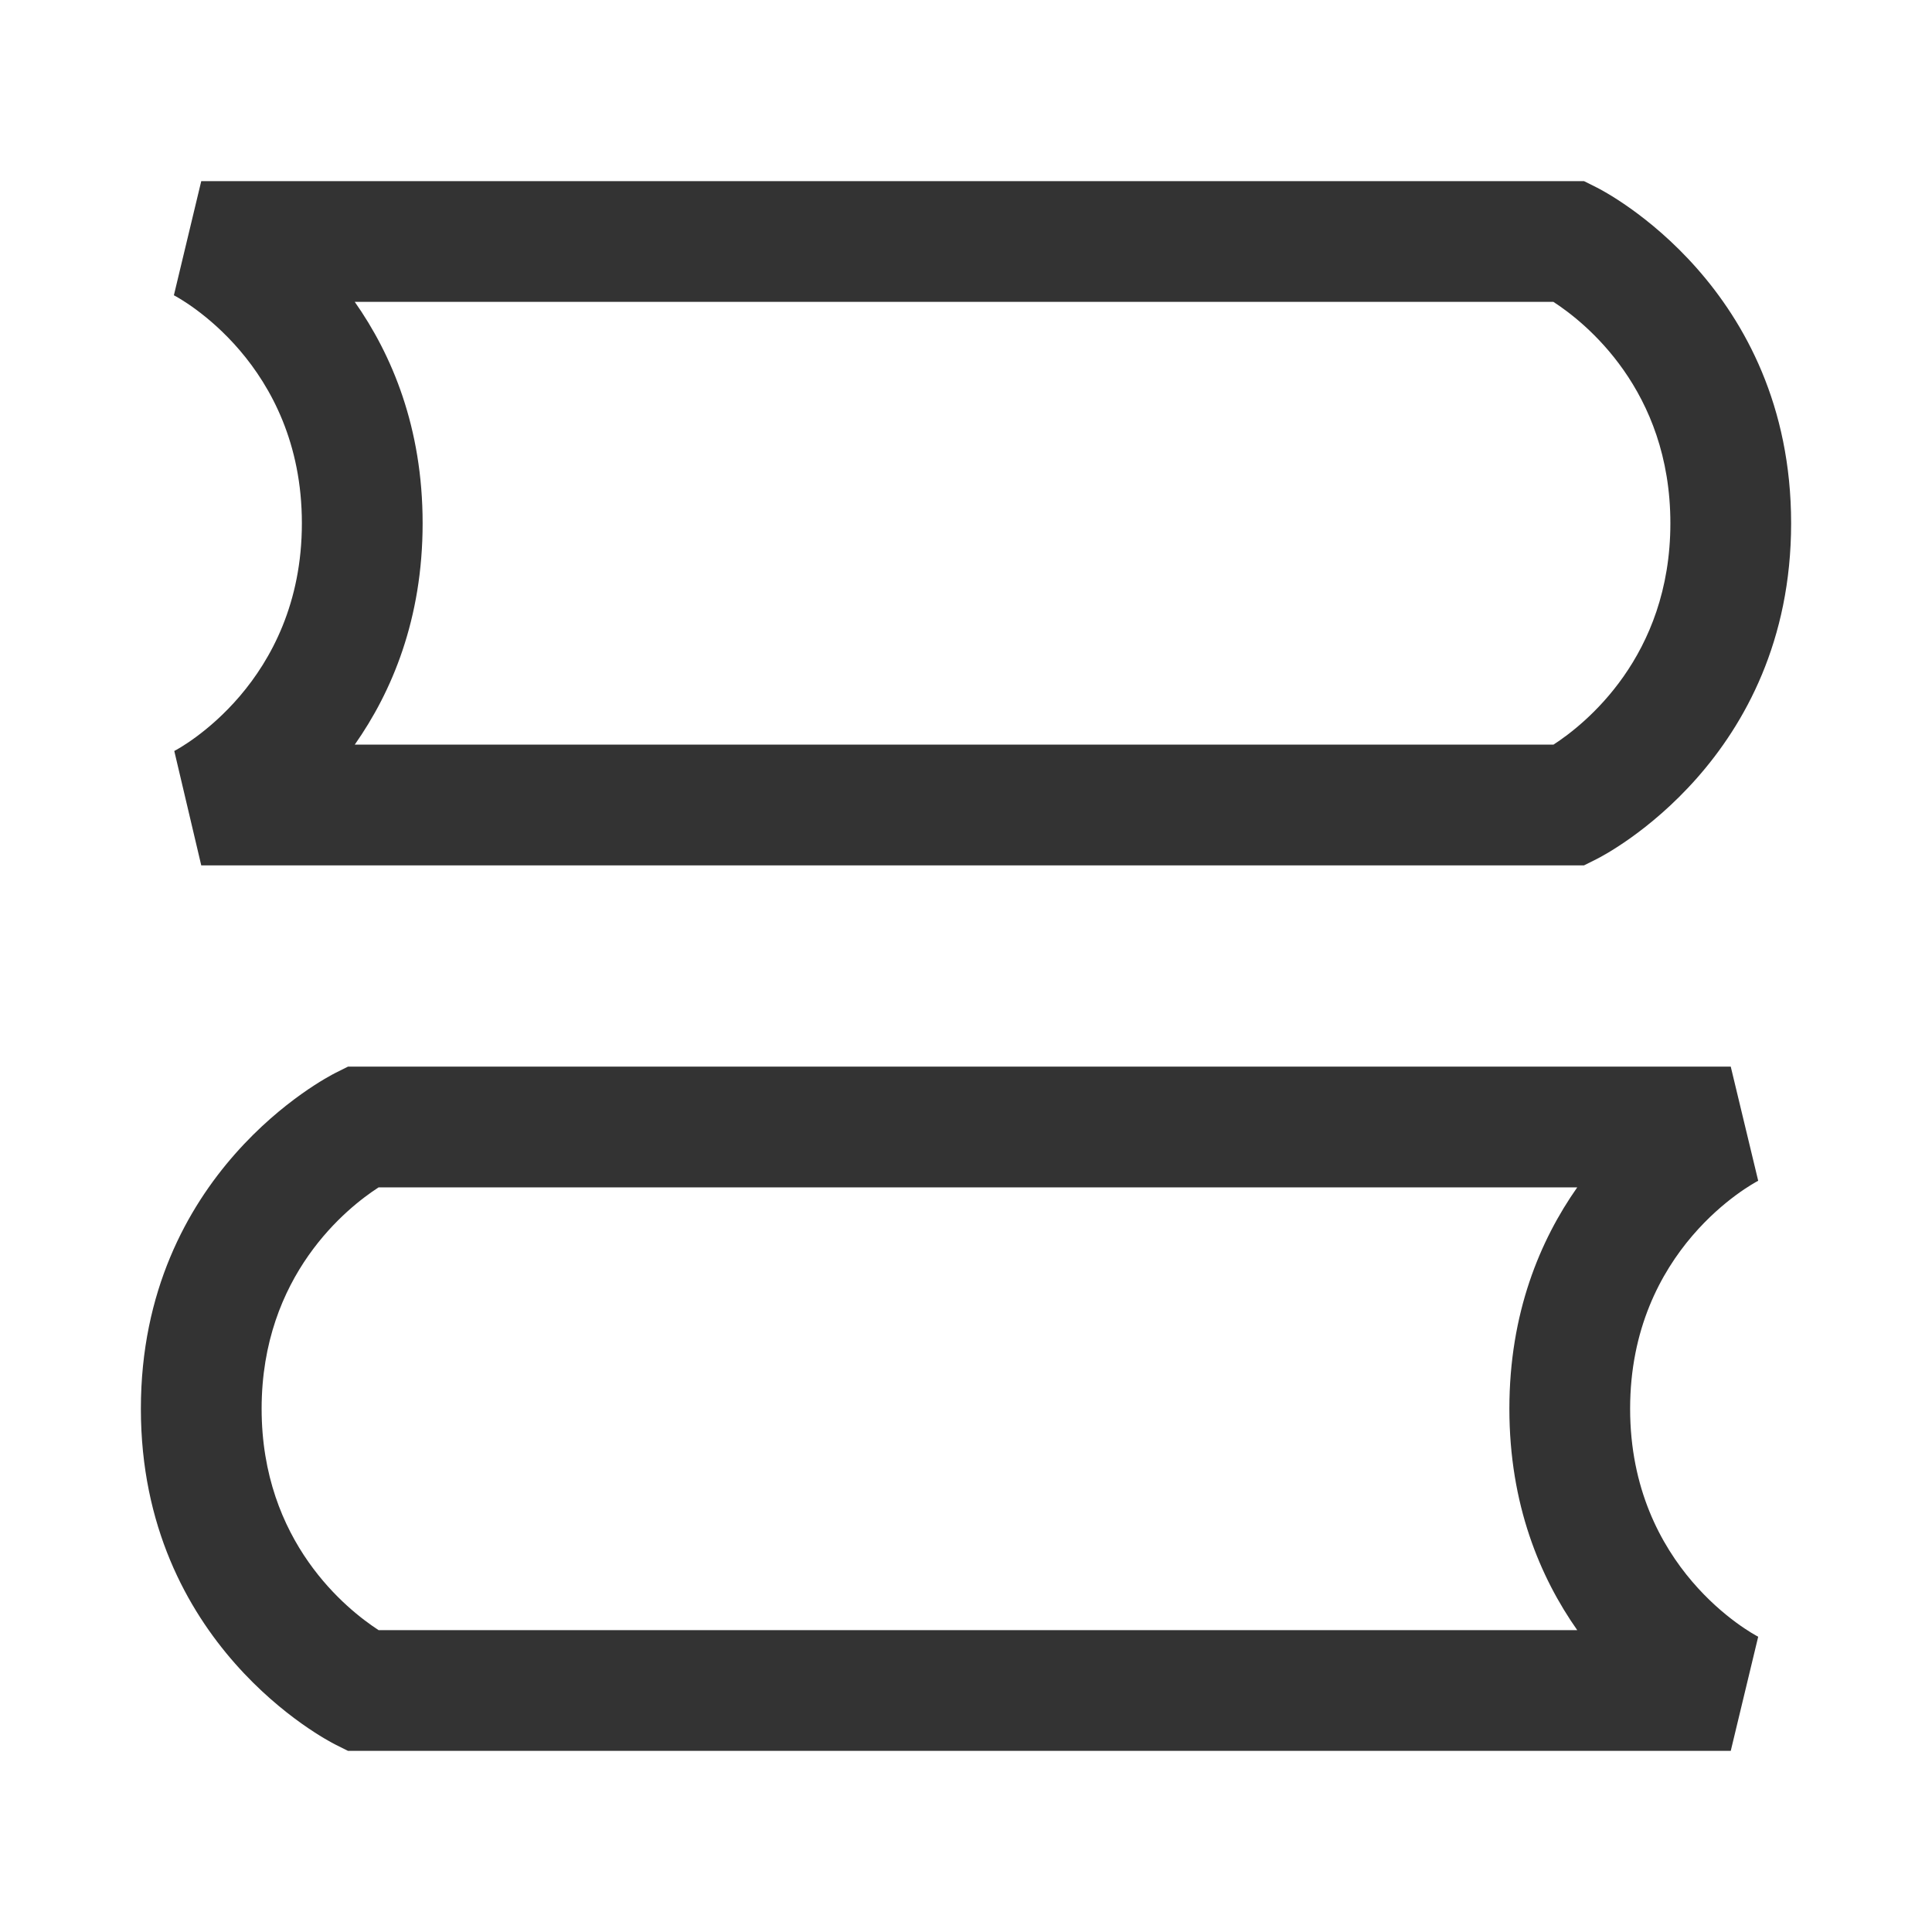 <?xml version="1.0" encoding="iso-8859-1"?>
<svg version="1.1" id="&#x56FE;&#x5C42;_1" xmlns="http://www.w3.org/2000/svg" xmlns:xlink="http://www.w3.org/1999/xlink" x="0px"
	 y="0px" viewBox="0 0 24 24" style="enable-background:new 0 0 24 24;" xml:space="preserve">
<path style="fill:#333333;" d="M19.677,10.75H2.5L2.165,9.329C2.225,9.298,3.75,8.483,3.75,6.5S2.225,3.702,2.16,3.668L2.5,2.25
	h17.177l0.158,0.079C19.934,2.378,22.25,3.57,22.25,6.5s-2.316,4.122-2.415,4.171L19.677,10.75z M4.407,9.25h14.891
	c0.383-0.248,1.452-1.09,1.452-2.75c0-1.657-1.065-2.499-1.453-2.75H4.407C4.868,4.406,5.25,5.31,5.25,6.5S4.868,8.594,4.407,9.25z"
	/>
<path style="fill:#333333;" d="M21.5,21.75H4.323l-0.158-0.079C4.066,21.621,1.75,20.43,1.75,17.5s2.316-4.121,2.415-4.171
	l0.158-0.079H21.5l0.341,1.418c-0.065,0.034-1.591,0.849-1.591,2.832s1.525,2.798,1.591,2.832L21.5,21.75z M4.703,20.25h14.89
	c-0.461-0.656-0.843-1.56-0.843-2.75s0.382-2.094,0.843-2.75H4.703C4.319,14.998,3.25,15.84,3.25,17.5
	C3.25,19.157,4.315,19.998,4.703,20.25z"/>
</svg>






